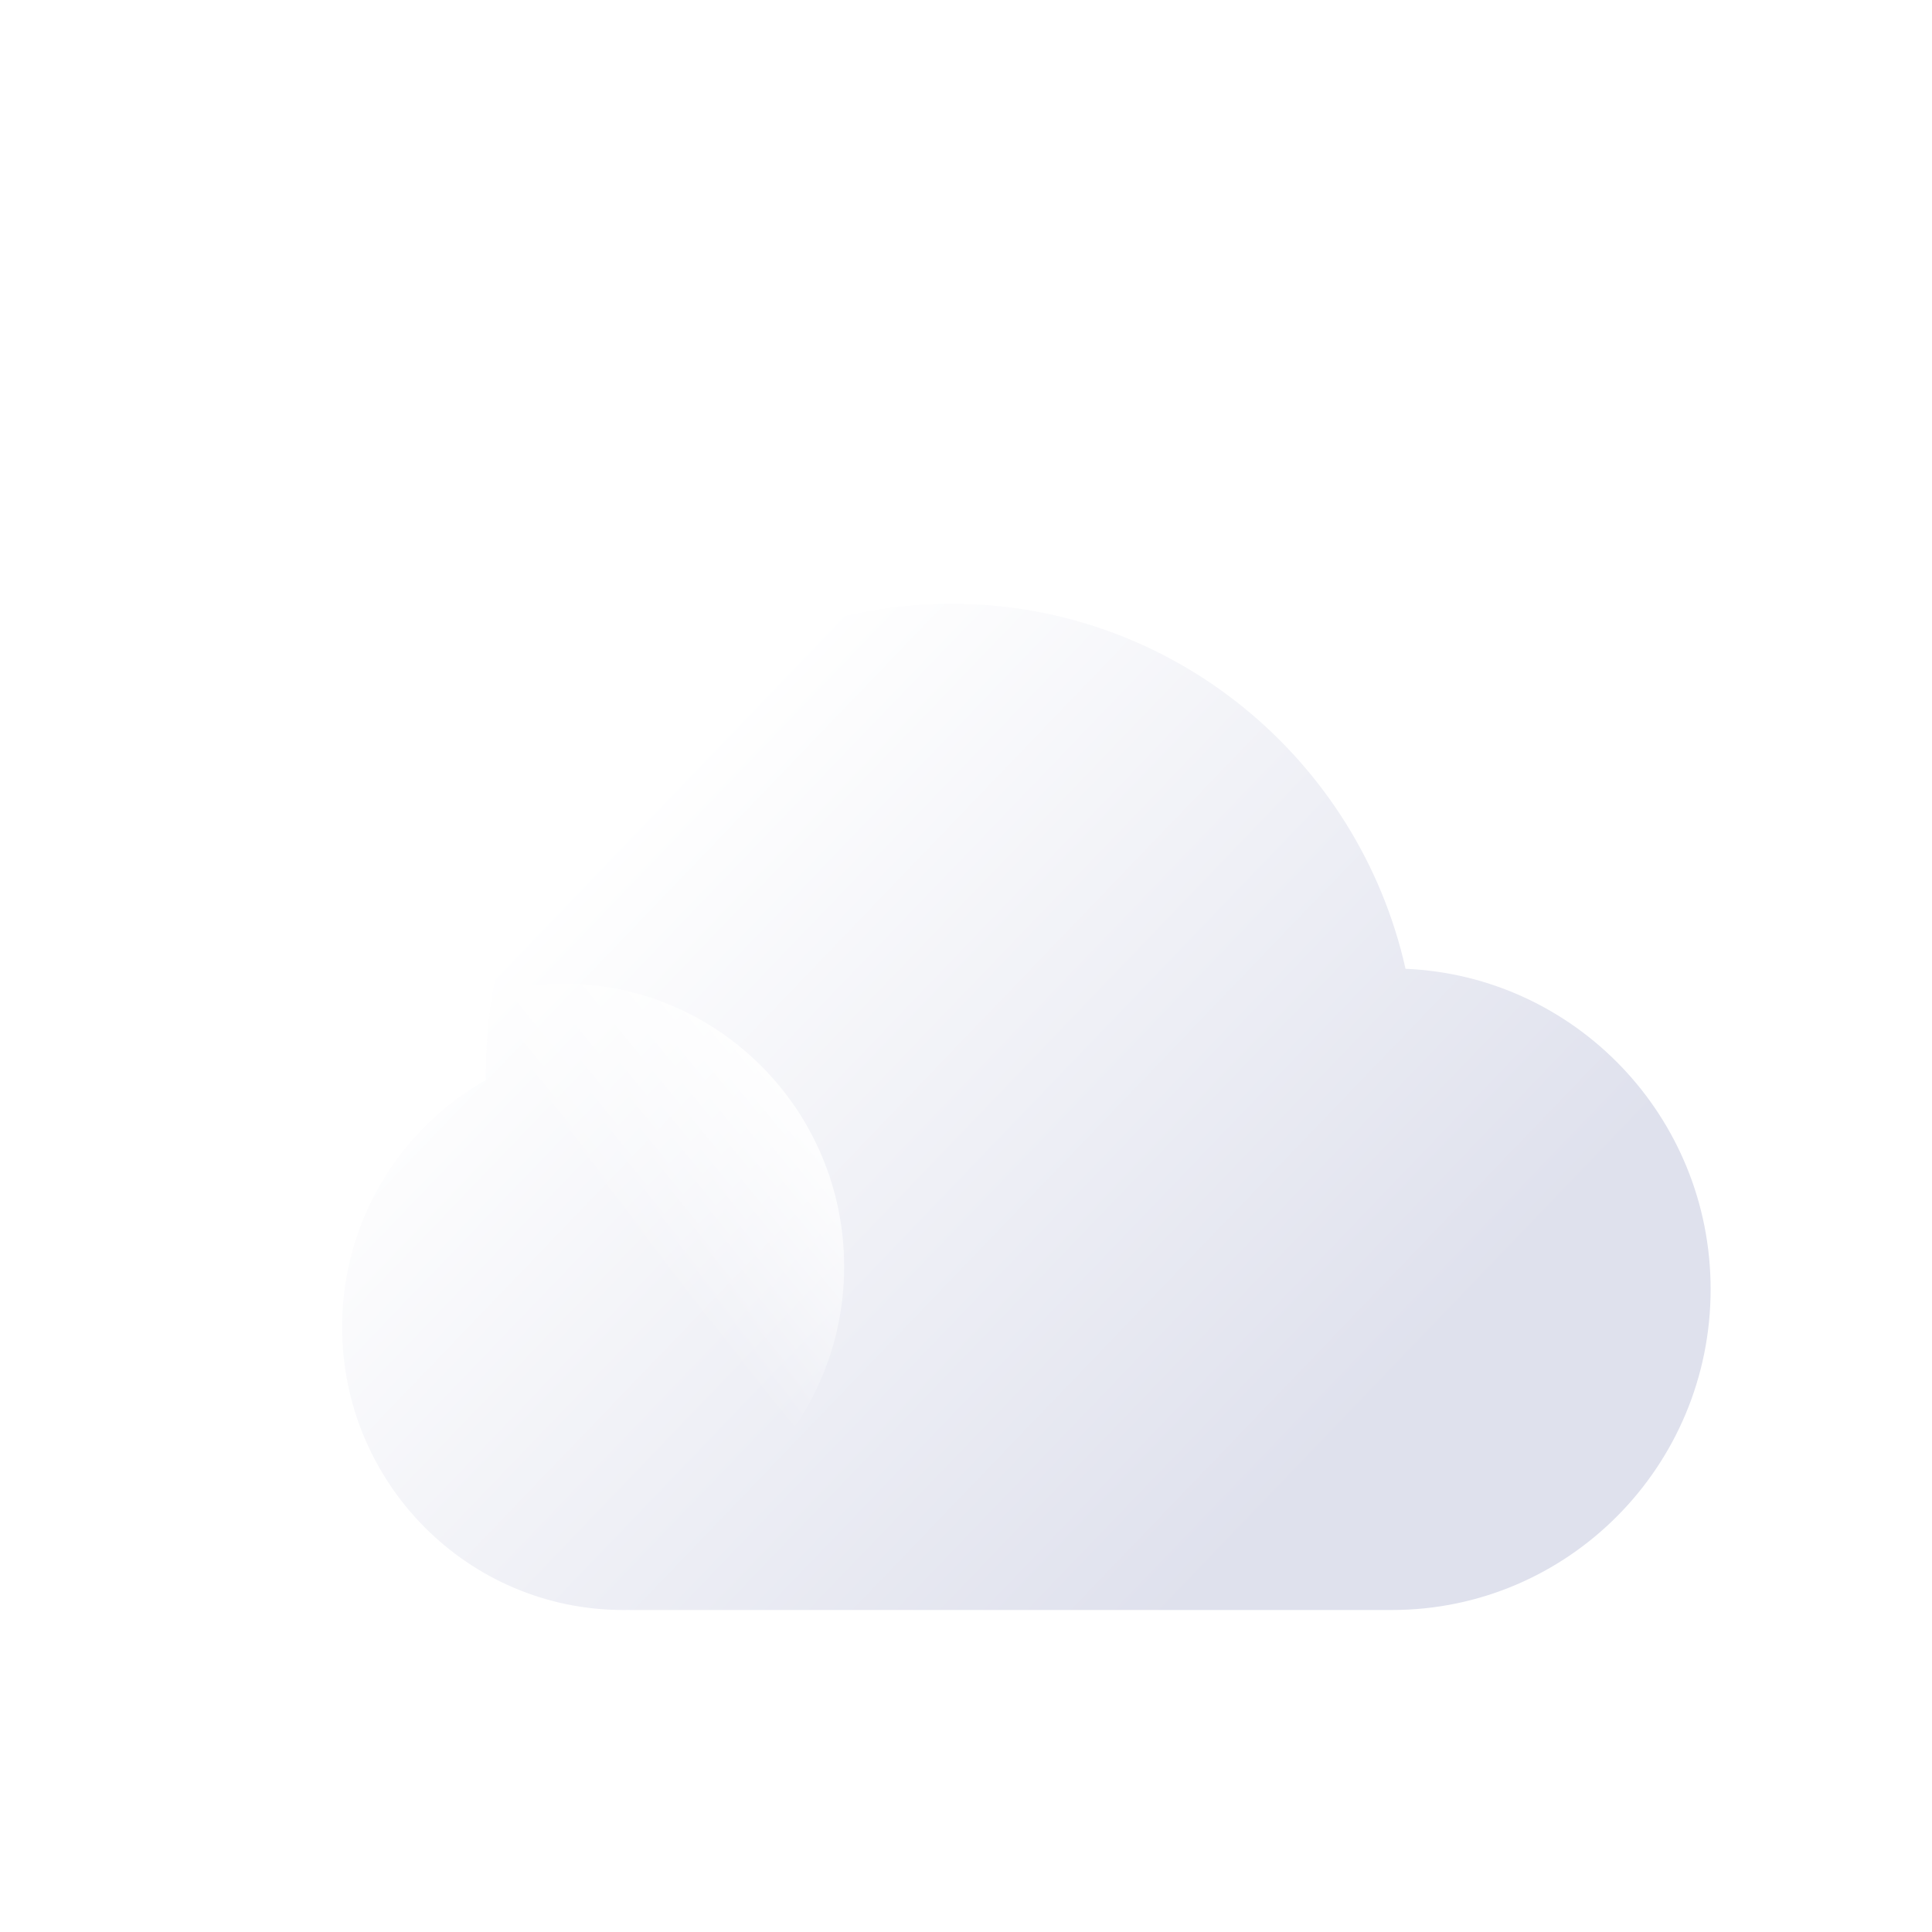 <svg width="96" height="96" viewBox="0 0 96 96" fill="none" xmlns="http://www.w3.org/2000/svg">
<g clip-path="url(#clip0_107_462)">
<g filter="url(#filter0_d_107_462)">
<g filter="url(#filter1_bi_107_462)">
<path fill-rule="evenodd" clip-rule="evenodd" d="M28.283 72.997C28.18 72.999 28.076 73 27.973 73C20.256 73 14 66.704 14 58.938C14 53.667 16.881 49.074 21.145 46.666C21.143 46.538 21.142 46.41 21.142 46.281C21.142 33.423 31.498 23 44.274 23C55.294 23 64.514 30.756 66.84 41.139C75.272 41.496 82 48.488 82 57.062C82 65.865 74.91 73 66.164 73H28.283V72.997Z" fill="url(#paint0_linear_107_462)"/>
</g>
<g style="mix-blend-mode:soft-light">
<path d="M41.945 58.938C41.945 66.704 35.69 73 27.973 73C20.256 73 14 66.704 14 58.938C14 51.171 20.256 44.875 27.973 44.875C35.69 44.875 41.945 51.171 41.945 58.938Z" fill="url(#paint1_linear_107_462)"/>
</g>
</g>
</g>
<defs>
<filter id="filter0_d_107_462" x="10" y="23" width="76" height="58" filterUnits="userSpaceOnUse" color-interpolation-filters="sRGB">
<feFlood flood-opacity="0" result="BackgroundImageFix"/>
<feColorMatrix in="SourceAlpha" type="matrix" values="0 0 0 0 0 0 0 0 0 0 0 0 0 0 0 0 0 0 127 0" result="hardAlpha"/>
<feOffset dy="4"/>
<feGaussianBlur stdDeviation="2"/>
<feComposite in2="hardAlpha" operator="out"/>
<feColorMatrix type="matrix" values="0 0 0 0 0 0 0 0 0 0 0 0 0 0 0 0 0 0 0.15 0"/>
<feBlend mode="normal" in2="BackgroundImageFix" result="effect1_dropShadow_107_462"/>
<feBlend mode="normal" in="SourceGraphic" in2="effect1_dropShadow_107_462" result="shape"/>
</filter>
<filter id="filter1_bi_107_462" x="-1" y="8" width="98" height="80" filterUnits="userSpaceOnUse" color-interpolation-filters="sRGB">
<feFlood flood-opacity="0" result="BackgroundImageFix"/>
<feGaussianBlur in="BackgroundImageFix" stdDeviation="7.5"/>
<feComposite in2="SourceAlpha" operator="in" result="effect1_backgroundBlur_107_462"/>
<feBlend mode="normal" in="SourceGraphic" in2="effect1_backgroundBlur_107_462" result="shape"/>
<feColorMatrix in="SourceAlpha" type="matrix" values="0 0 0 0 0 0 0 0 0 0 0 0 0 0 0 0 0 0 127 0" result="hardAlpha"/>
<feOffset dx="3" dy="3"/>
<feGaussianBlur stdDeviation="2.5"/>
<feComposite in2="hardAlpha" operator="arithmetic" k2="-1" k3="1"/>
<feColorMatrix type="matrix" values="0 0 0 0 1 0 0 0 0 1 0 0 0 0 1 0 0 0 1 0"/>
<feBlend mode="normal" in2="shape" result="effect2_innerShadow_107_462"/>
</filter>
<linearGradient id="paint0_linear_107_462" x1="28.904" y1="33" x2="62.786" y2="65.559" gradientUnits="userSpaceOnUse">
<stop stop-color="white"/>
<stop offset="1" stop-color="#DFE1ED"/>
</linearGradient>
<linearGradient id="paint1_linear_107_462" x1="41.6" y1="50.778" x2="32.168" y2="58.496" gradientUnits="userSpaceOnUse">
<stop stop-color="white"/>
<stop offset="1" stop-color="white" stop-opacity="0"/>
</linearGradient>
<clipPath id="clip0_107_462">
<rect width="96" height="96" fill="white"/>
</clipPath>
</defs>
</svg>
